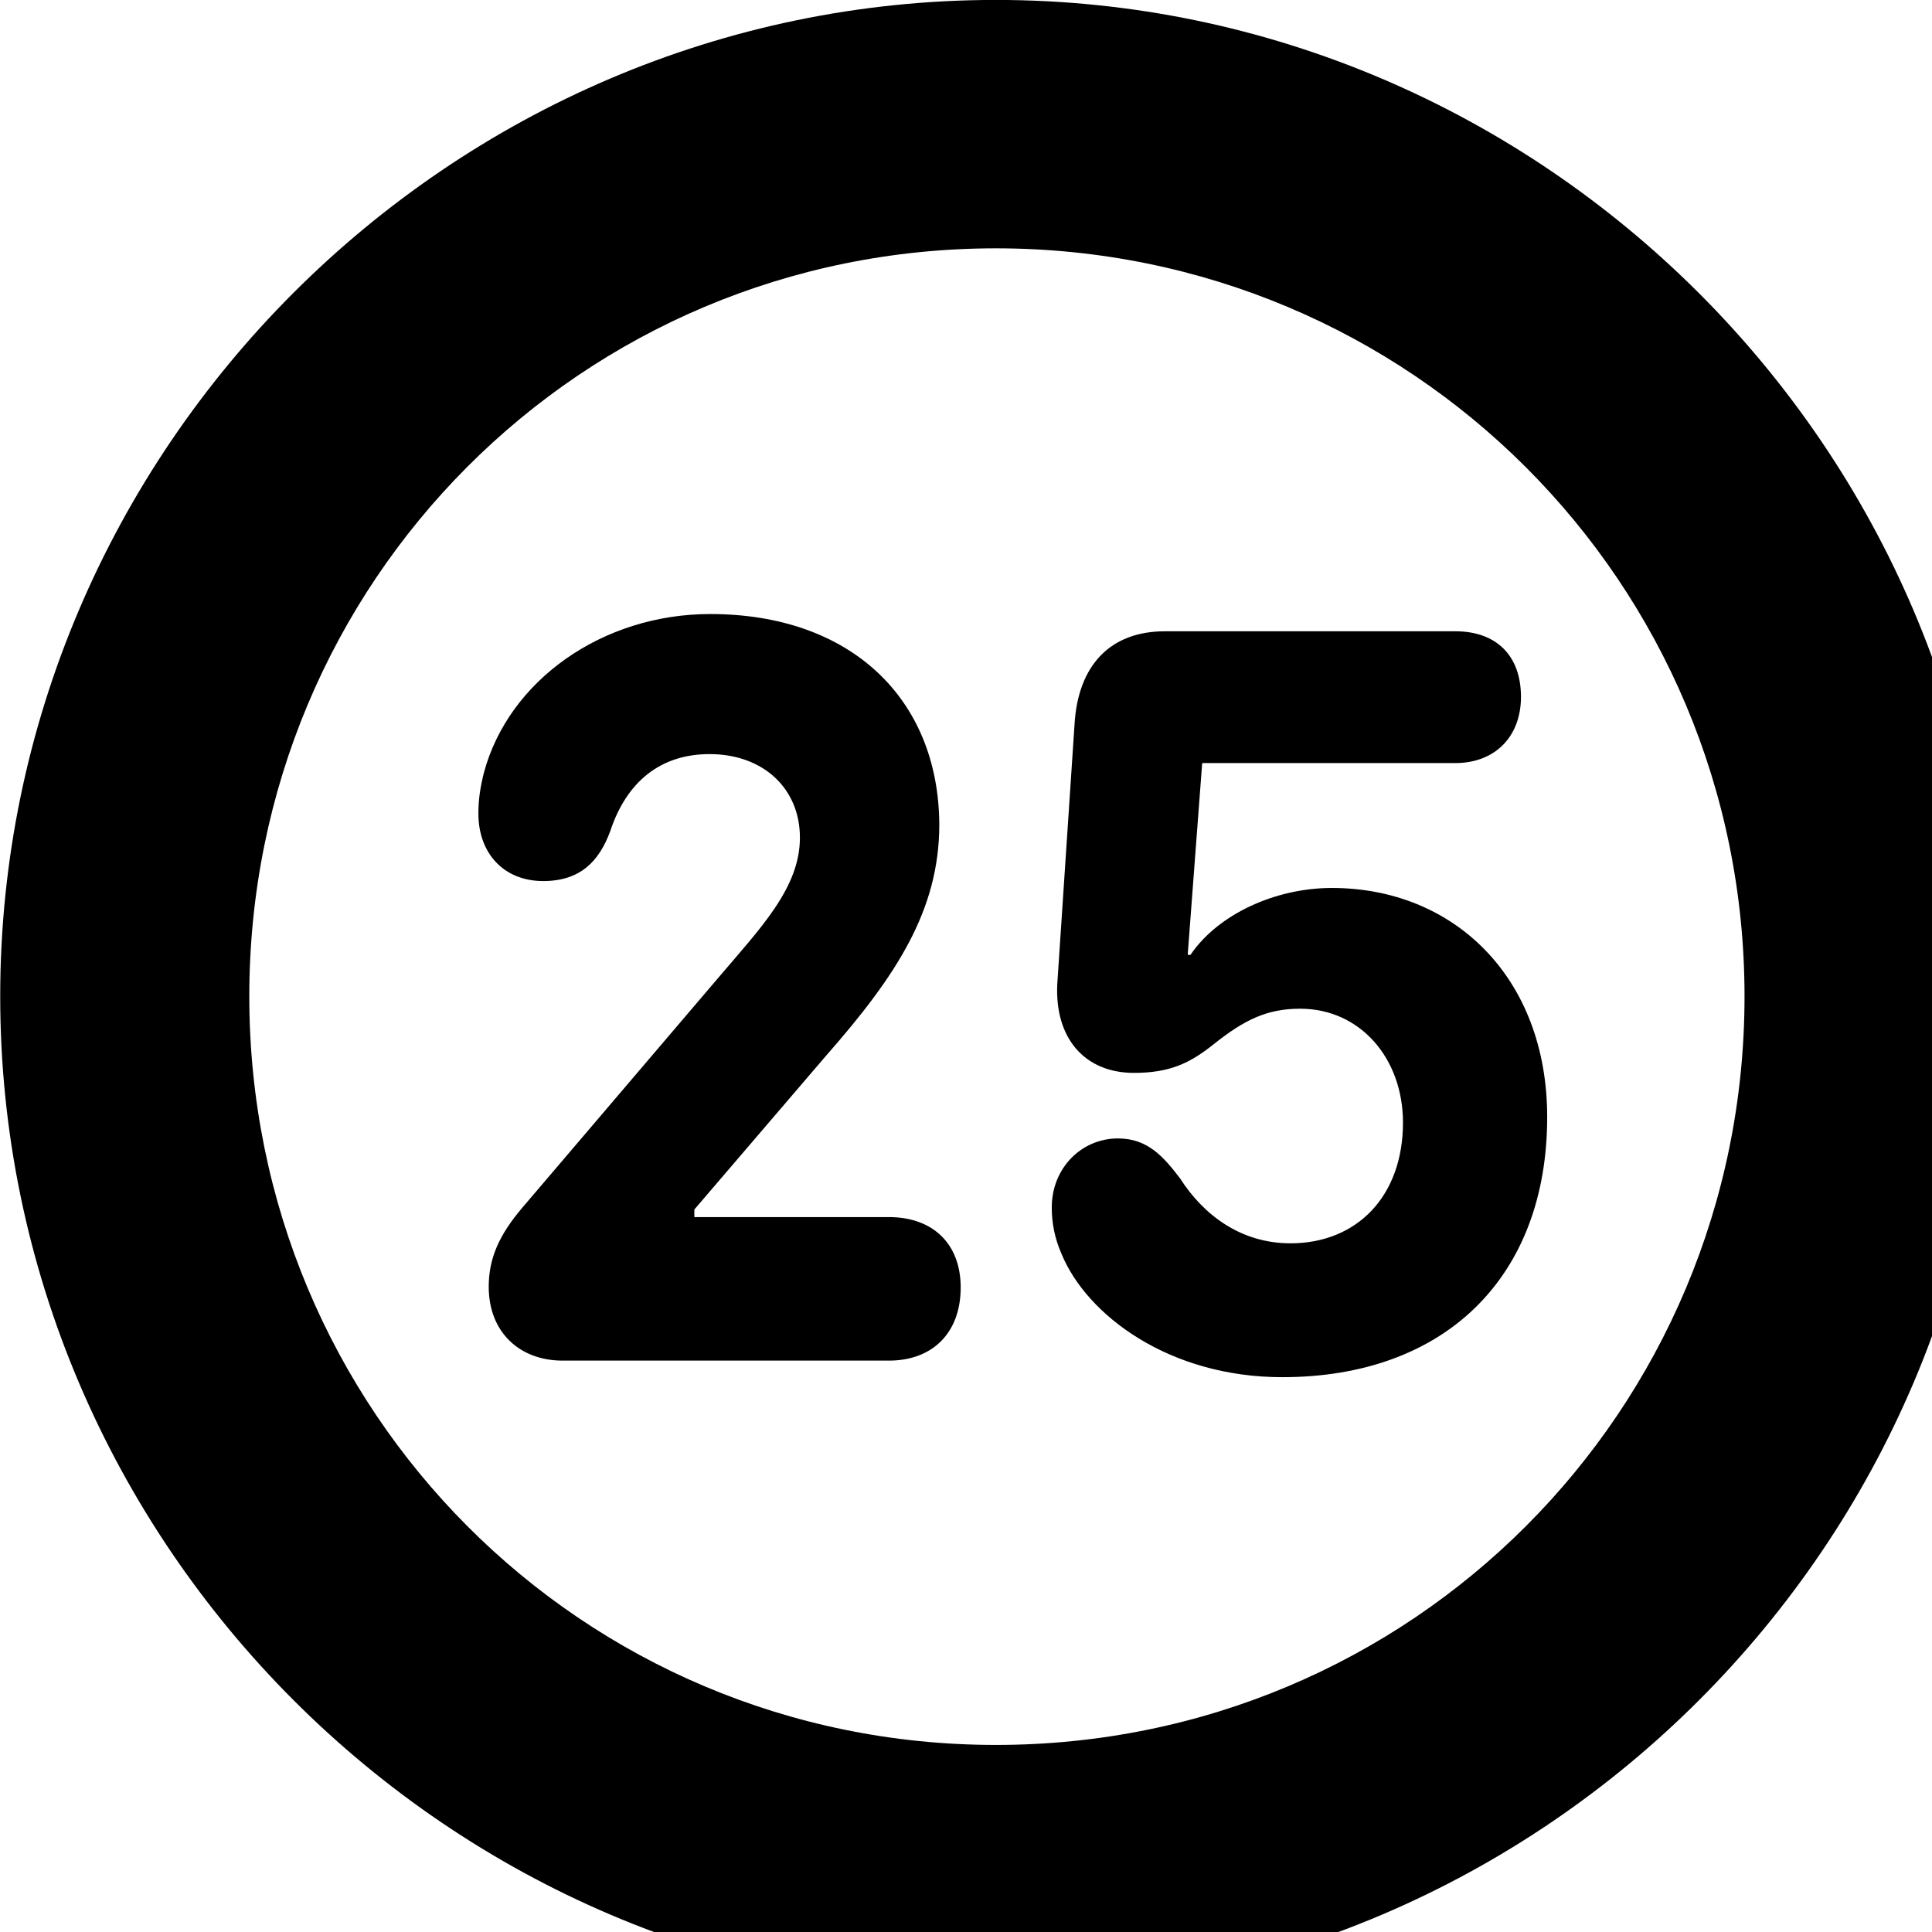 <svg xmlns="http://www.w3.org/2000/svg" viewBox="0 0 28 28" width="28" height="28">
  <path d="M14.433 28.889C22.363 28.889 28.873 22.369 28.873 14.439C28.873 6.519 22.353 -0.001 14.433 -0.001C6.513 -0.001 0.003 6.519 0.003 14.439C0.003 22.369 6.523 28.889 14.433 28.889ZM14.433 25.289C8.433 25.289 3.613 20.449 3.613 14.439C3.613 8.439 8.423 3.599 14.433 3.599C20.443 3.599 25.283 8.439 25.283 14.439C25.283 20.449 20.453 25.289 14.433 25.289ZM8.153 19.719H12.883C13.513 19.719 13.923 19.319 13.923 18.659C13.923 18.019 13.513 17.639 12.883 17.639H10.063V17.529L11.973 15.299C12.993 14.139 13.613 13.189 13.613 11.949C13.603 10.129 12.333 8.899 10.293 8.899C8.733 8.899 7.373 9.859 7.013 11.199C6.963 11.399 6.933 11.579 6.933 11.789C6.933 12.369 7.303 12.769 7.873 12.769C8.413 12.769 8.683 12.479 8.843 12.049C9.083 11.319 9.583 10.929 10.283 10.929C11.063 10.929 11.593 11.429 11.593 12.139C11.593 12.869 11.023 13.449 10.403 14.179L7.573 17.499C7.223 17.909 7.083 18.249 7.083 18.649C7.083 19.309 7.533 19.719 8.153 19.719ZM18.583 19.959C20.943 19.959 22.423 18.509 22.423 16.189C22.423 14.169 21.073 12.869 19.303 12.869C18.483 12.869 17.653 13.249 17.253 13.839H17.213L17.423 11.059H21.093C21.653 11.059 22.043 10.689 22.043 10.099C22.043 9.499 21.683 9.149 21.093 9.149H16.883C16.093 9.149 15.623 9.639 15.573 10.499L15.323 14.259C15.283 15.049 15.723 15.549 16.433 15.549C16.953 15.549 17.243 15.409 17.583 15.139C18.033 14.779 18.363 14.619 18.843 14.619C19.713 14.619 20.333 15.339 20.333 16.269C20.333 17.339 19.663 18.019 18.703 18.019C17.983 18.019 17.443 17.609 17.103 17.079C16.873 16.779 16.643 16.499 16.203 16.499C15.673 16.499 15.243 16.929 15.243 17.499C15.243 17.719 15.283 17.939 15.383 18.169C15.753 19.069 16.953 19.959 18.583 19.959Z" />
</svg>